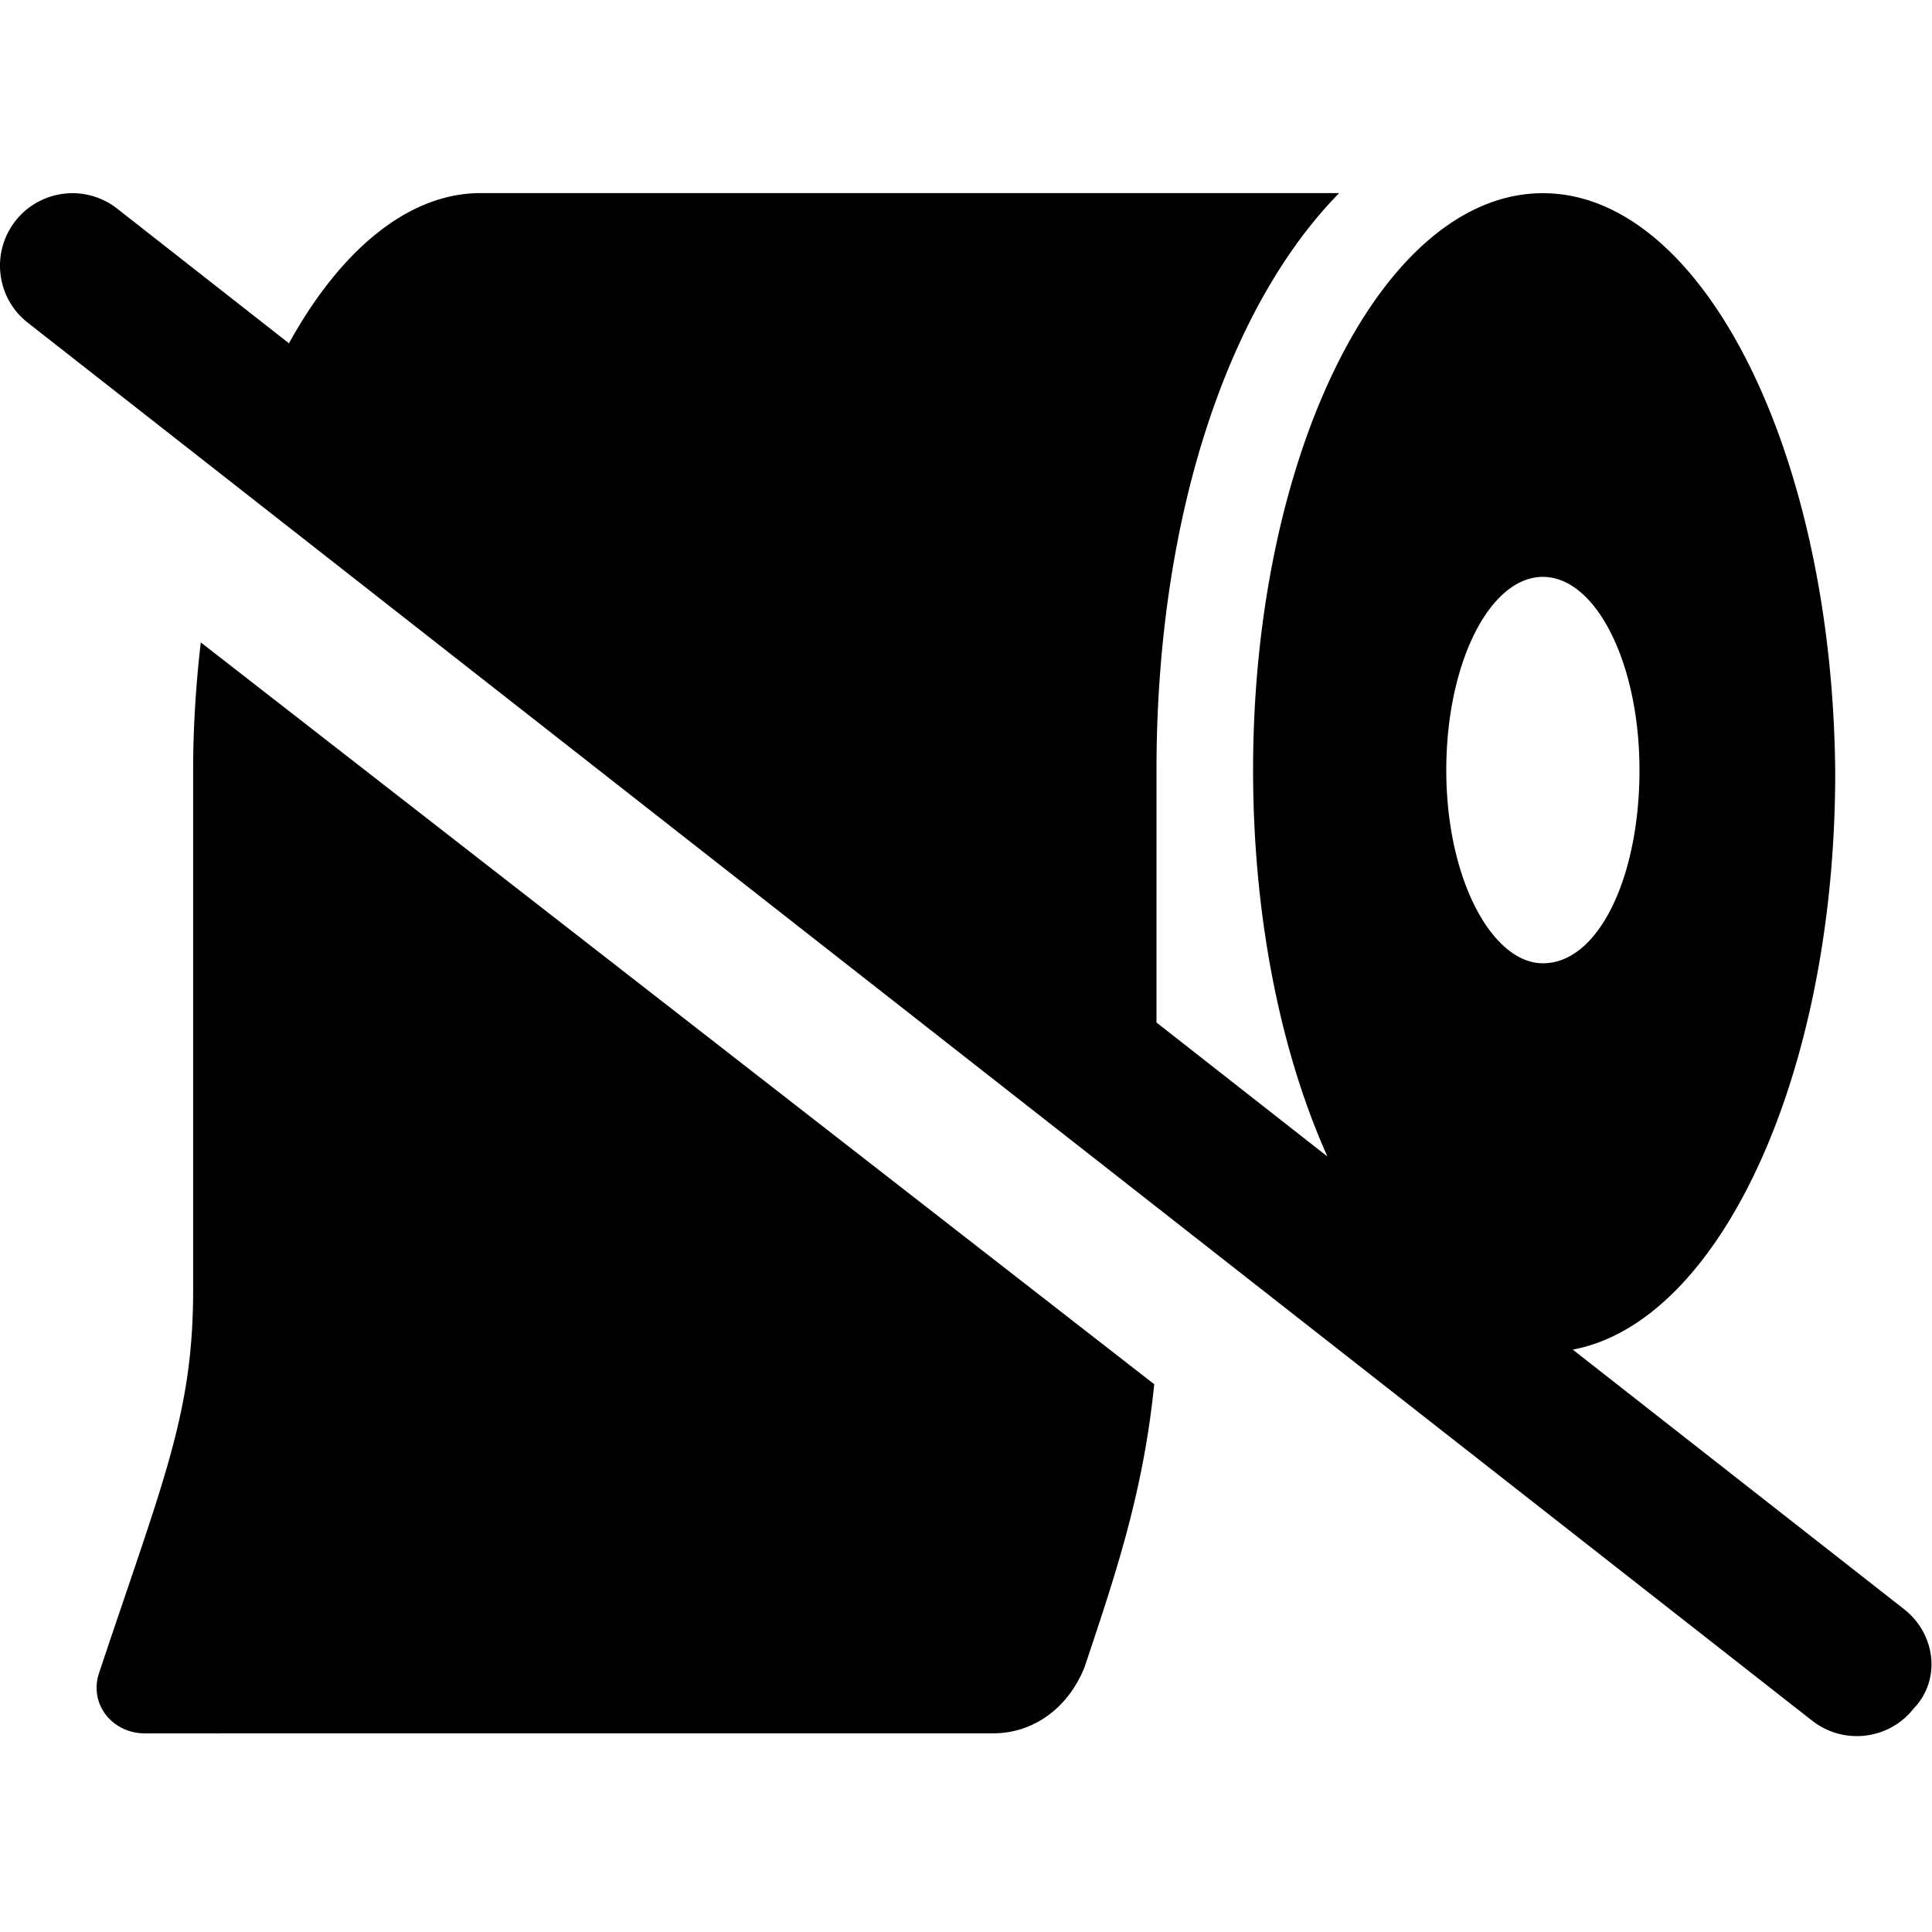 <svg xmlns="http://www.w3.org/2000/svg" viewBox="0 0 640 512" width="20" height="20"><path d="M63.98 191.1v172.1c0 41.12-9.75 62.75-31.13 126.9-3.5 10.25 4.25 20.1 15.13 20.1l280.9-.006c13.87 0 25.1-8.75 30.37-21.87 10.08-30.15 19.46-57.6 23.1-93.78L66.51 148.8c-1.61 13.9-2.53 28.3-2.53 42.3zm566.82 278L521 383.08c48.75-9.144 86.94-91.2 86.94-191.1C607.1 86 564.1 0 511.1 0s-96 86-96 191.1c0 49.25 9.362 94.03 24.62 128l-56.62-44.38.005-83.65c0-83.62 23.62-153.5 60.5-191.1H159.1c-23.9.03-46.4 18.96-63.38 49.75L38.81 5.109A23.96 23.96 0 0024.03 0C16.905 0 9.84 3.156 5.12 9.187-3.061 19.62-1.249 34.72 9.189 42.89l591.1 463.1c10.5 8.203 25.56 6.328 33.69-4.078C643.1 492.4 641.2 477.3 630.8 469.1zm-151.7-278c0-35.37 14.37-64 32-64 17.62 0 32 28.63 32 64s-13.5 64-32 64c-16.7 0-32-27.7-32-64z"/></svg>